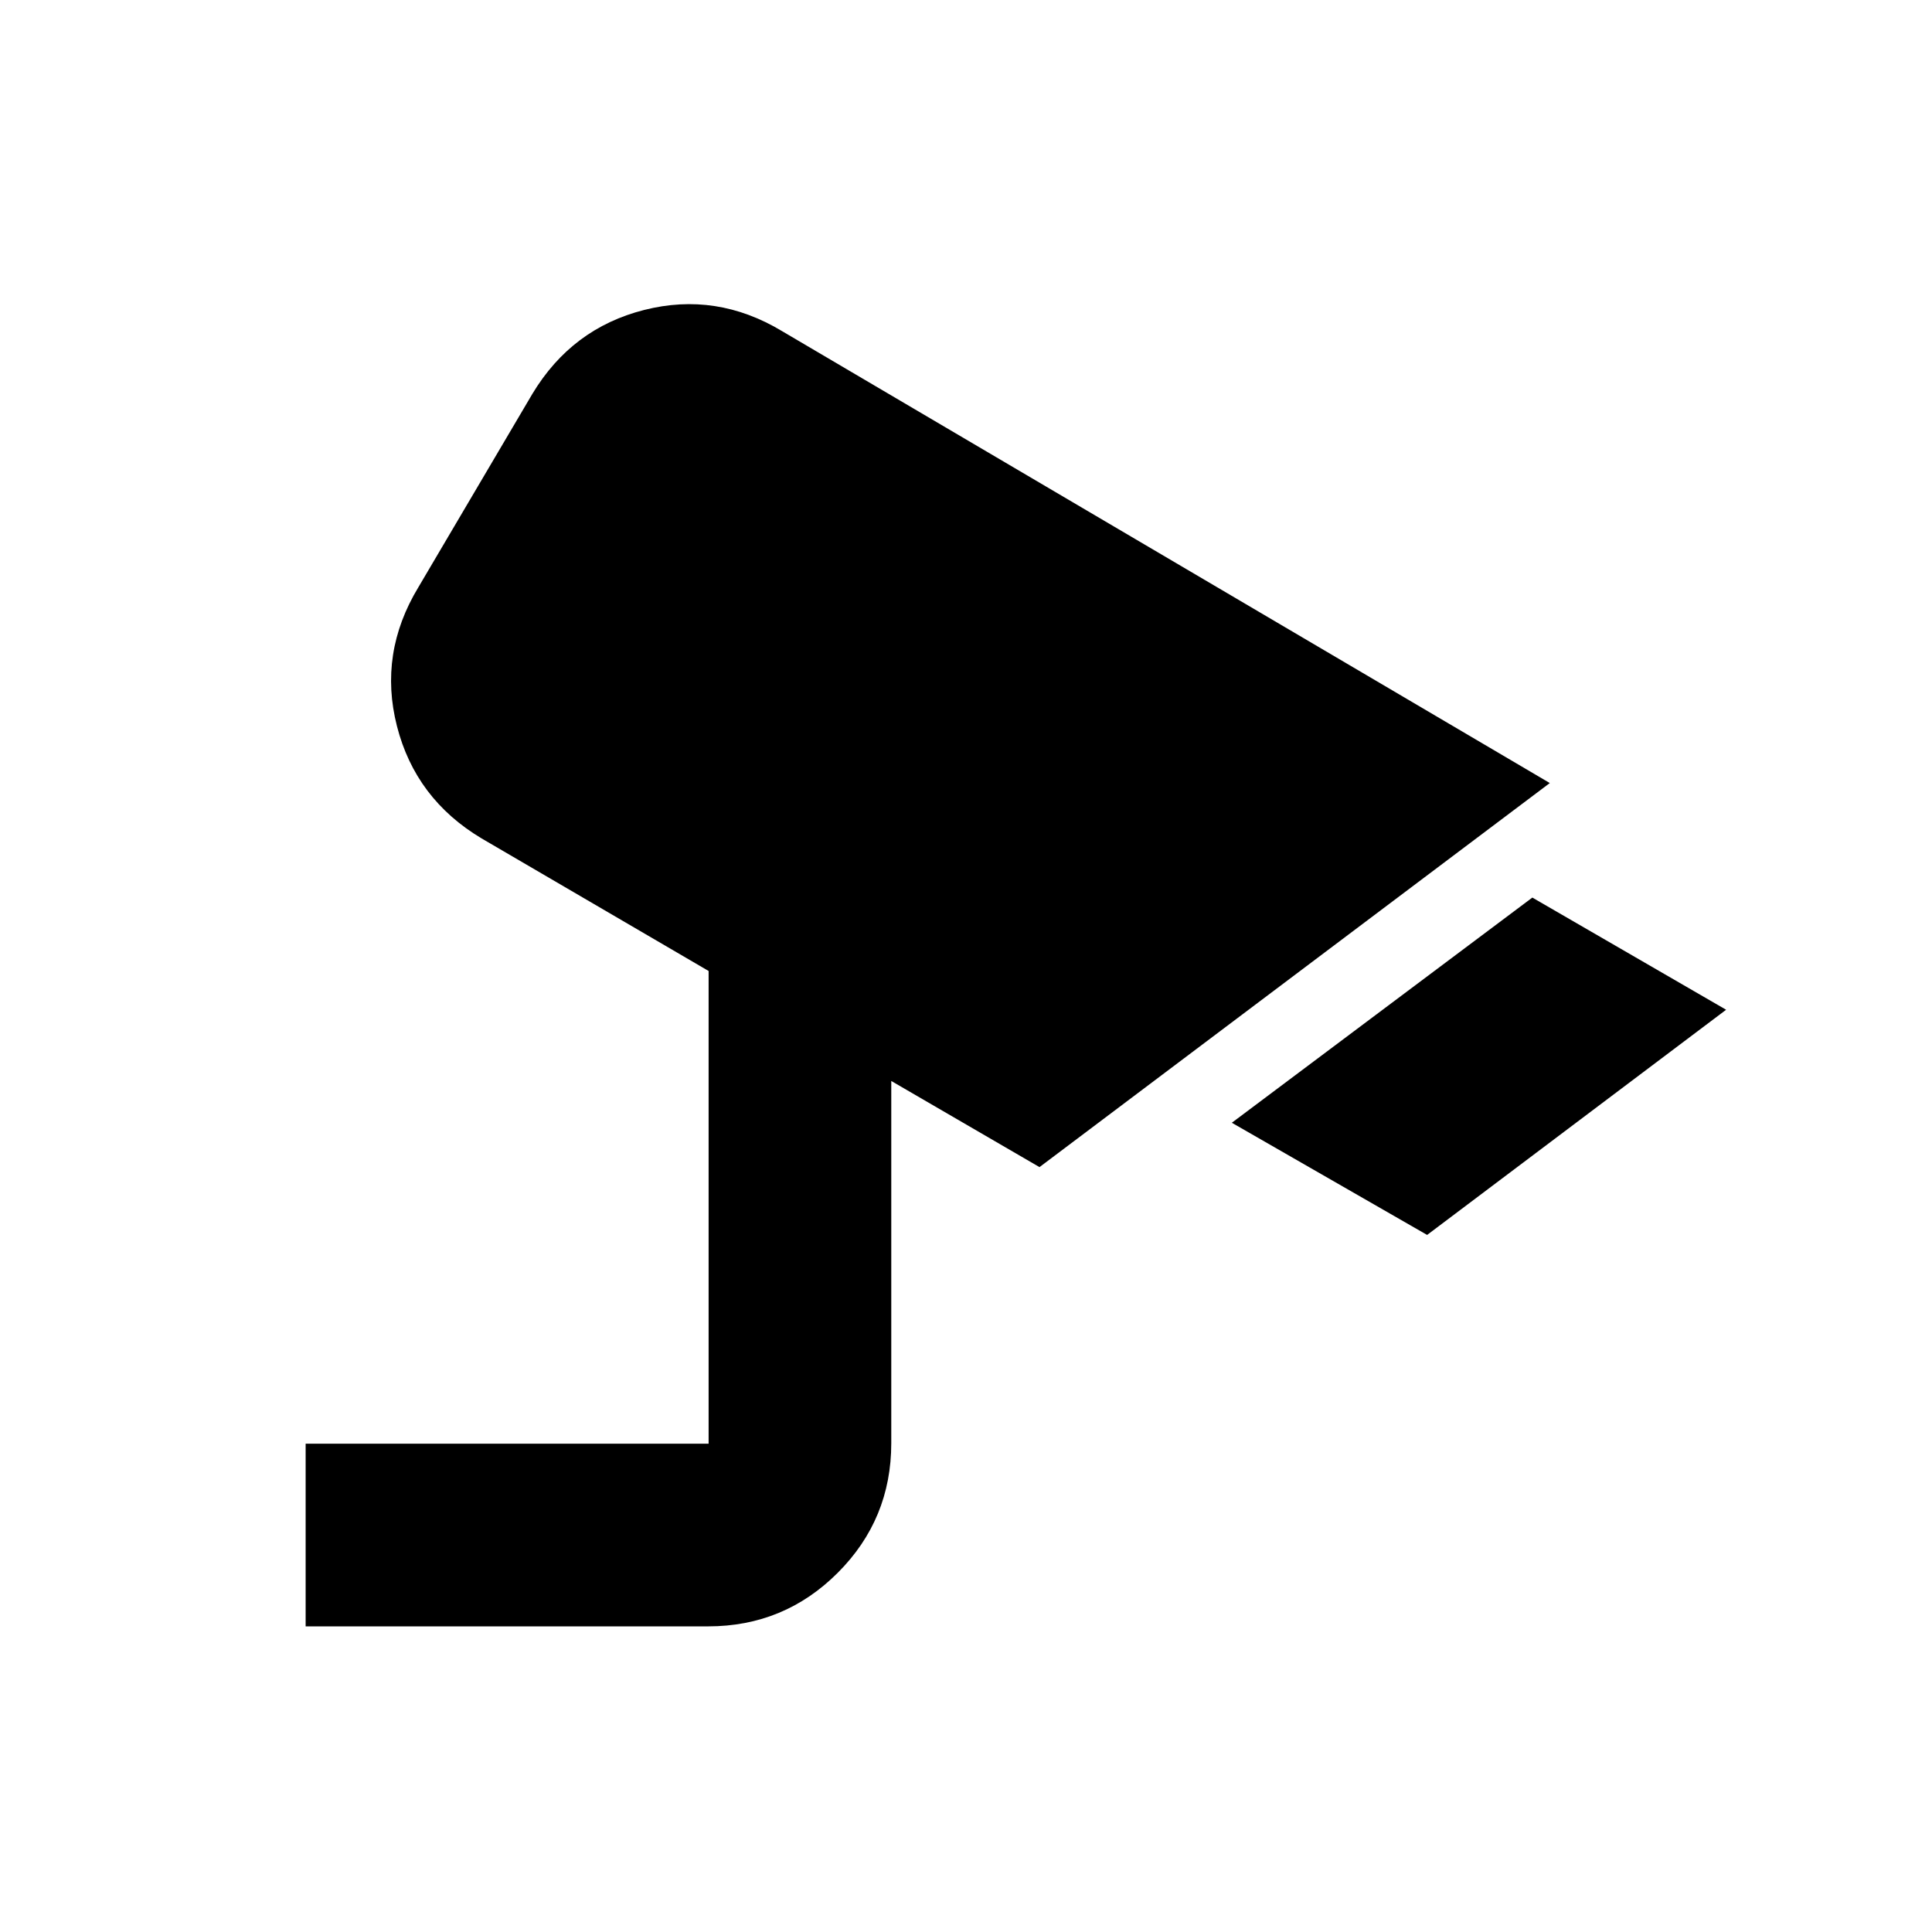 <svg xmlns="http://www.w3.org/2000/svg" height="24" viewBox="0 -960 960 960" width="24"><path d="m709.13-346.37-97.04-55.74L761.41-514l96.29 55.74-148.57 111.89Zm-557.26 194.5v-90.76h200.24v-234.89l-112.83-65.89q-32.82-19.63-42.04-55.8-9.22-36.16 10.65-68.99l56.65-96.1q19.63-32.59 55.56-41.69 35.92-9.1 68.51 10.53l381.48 224.55-253.57 190.84-73.65-42.8v180q0 37.78-26.61 64.39t-64.39 26.61h-200Z"/></svg>